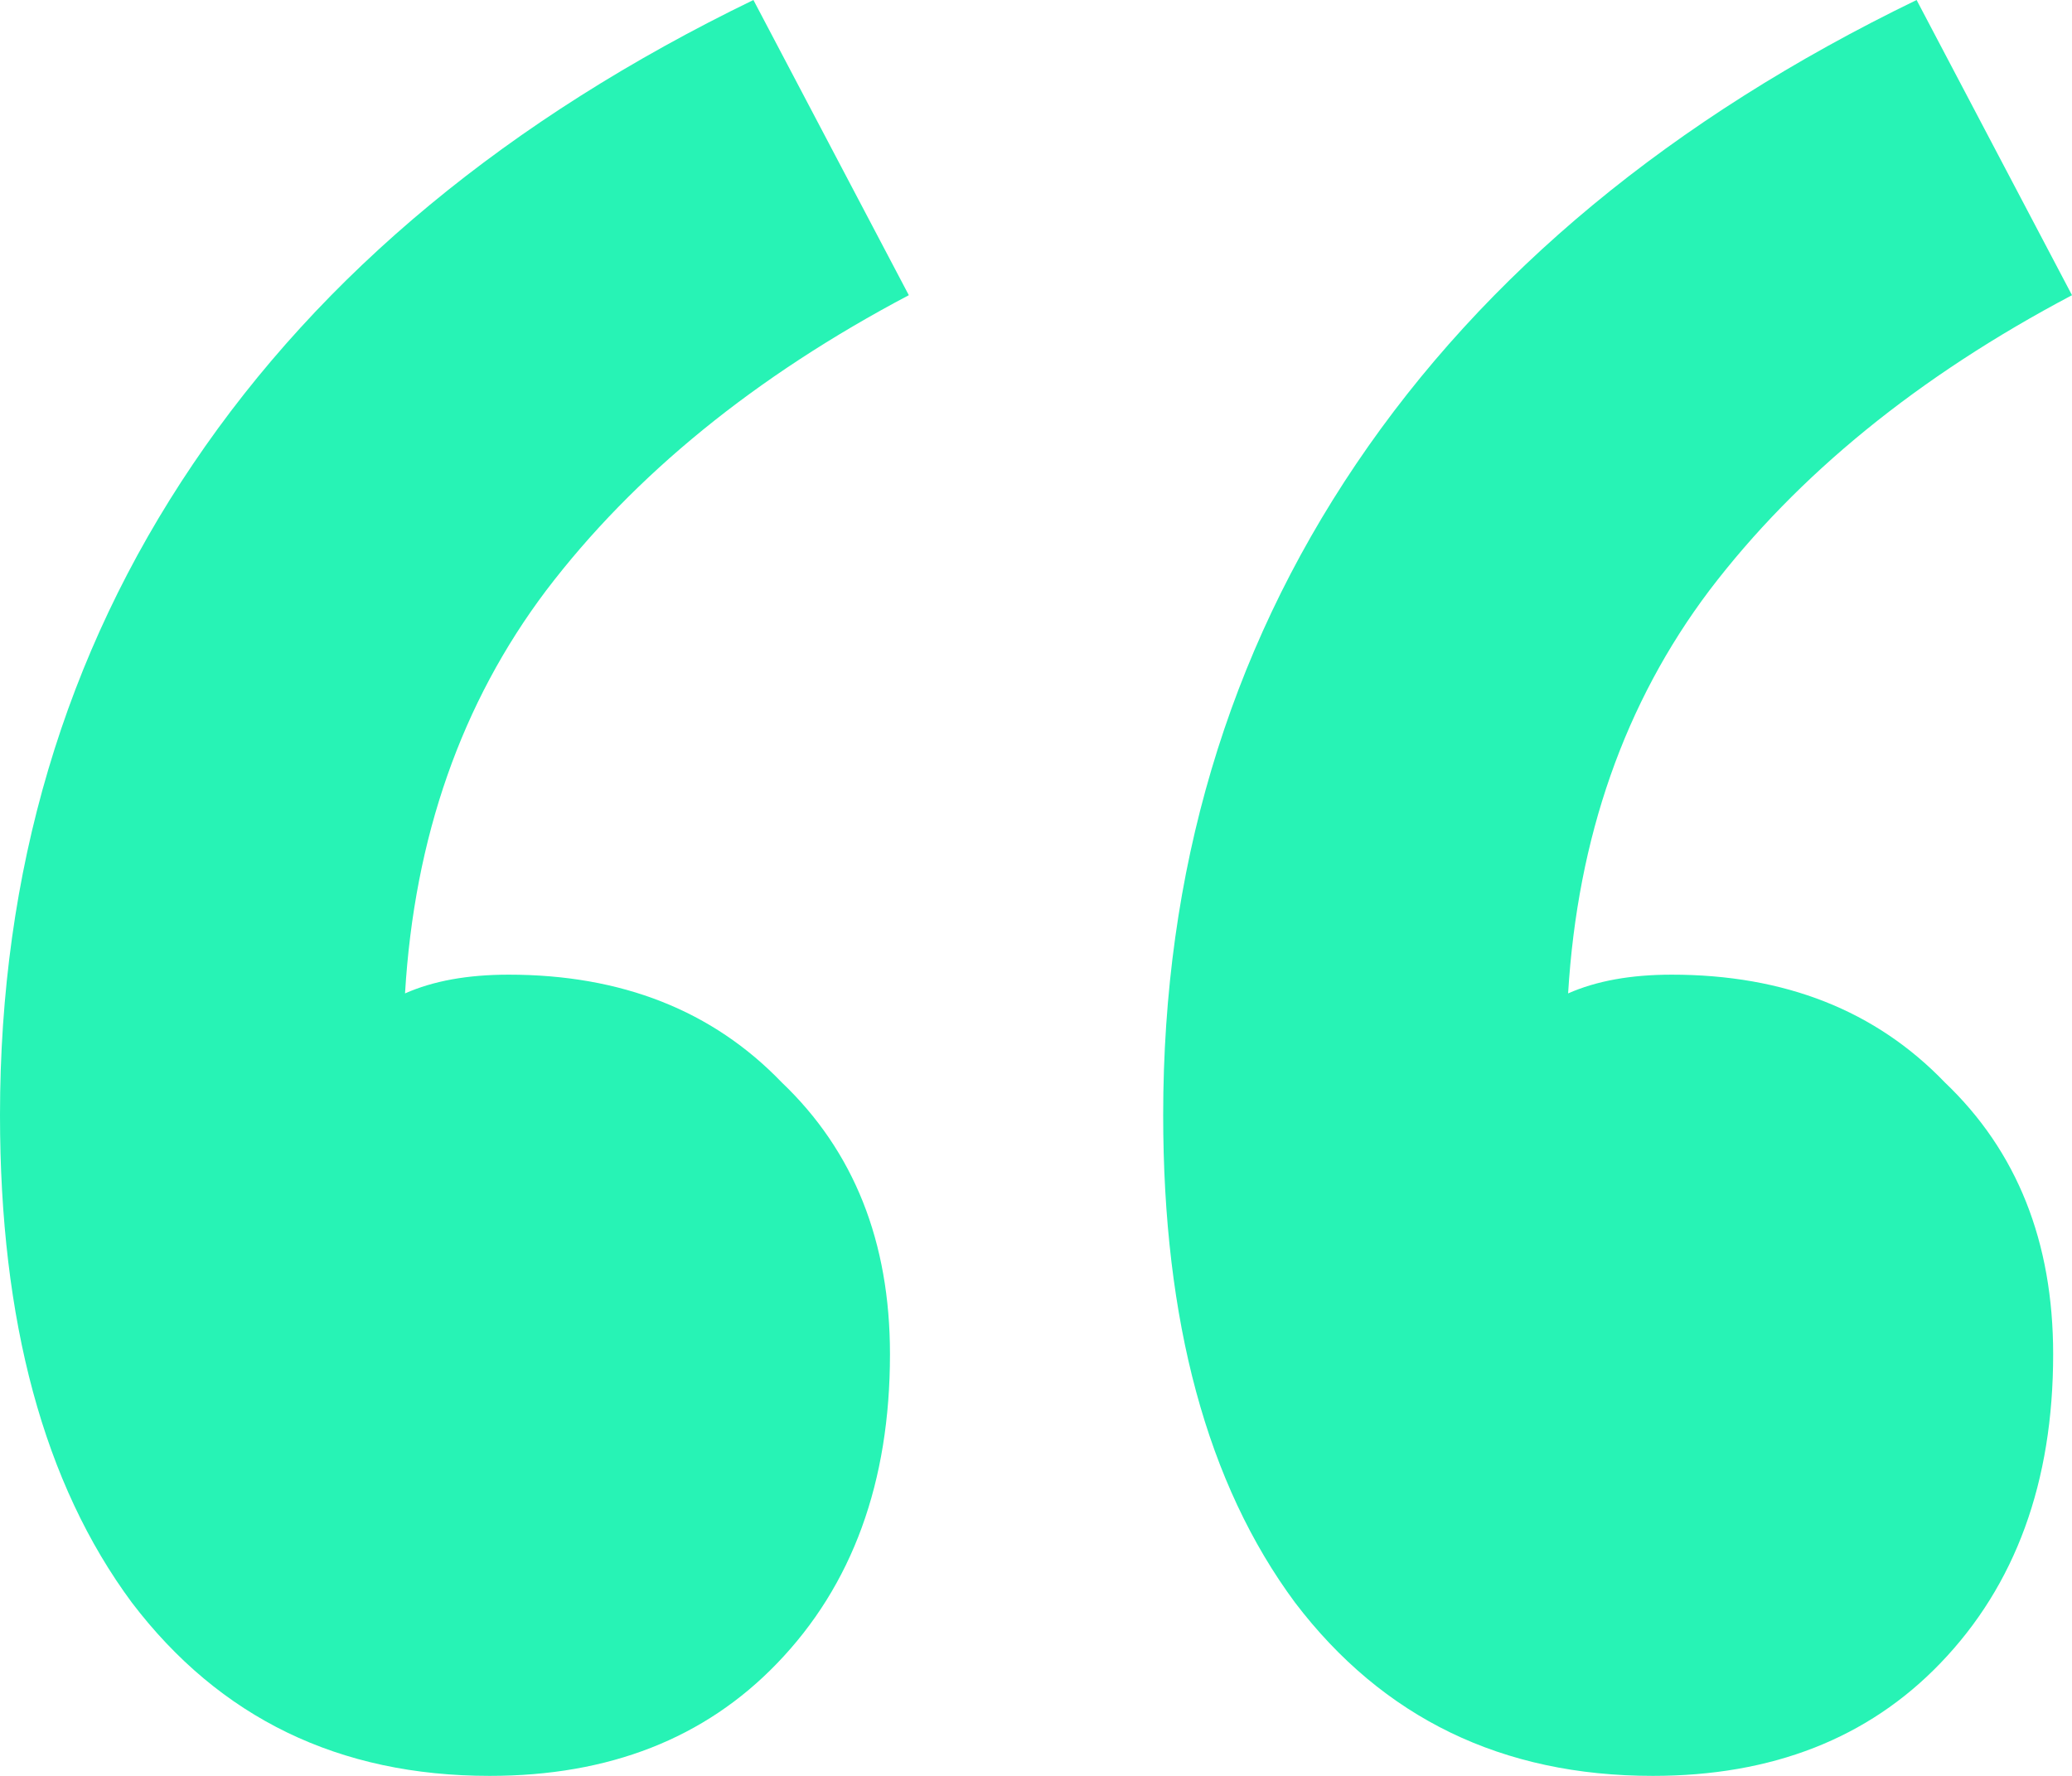<svg width="21" height="18" viewBox="0 0 21 18" fill="none" xmlns="http://www.w3.org/2000/svg">
<path d="M4.964 18C3.436 18 2.227 17.414 1.336 16.243C0.445 15.04 0 13.393 0 11.303C0 8.834 0.652 6.633 1.957 4.702C3.261 2.77 5.155 1.203 7.636 0L9.211 2.992C7.652 3.815 6.427 4.813 5.536 5.984C4.677 7.124 4.2 8.485 4.105 10.069C4.391 9.942 4.741 9.879 5.155 9.879C6.3 9.879 7.223 10.243 7.923 10.971C8.655 11.668 9.02 12.586 9.02 13.726C9.02 15.024 8.639 16.069 7.875 16.86C7.143 17.62 6.173 18 4.964 18ZM16.752 18C15.225 18 14.016 17.414 13.125 16.243C12.234 15.04 11.789 13.393 11.789 11.303C11.789 8.834 12.441 6.633 13.745 4.702C15.05 2.77 16.943 1.203 19.425 0L21 2.992C19.441 3.815 18.216 4.813 17.325 5.984C16.466 7.124 15.989 8.485 15.893 10.069C16.18 9.942 16.529 9.879 16.943 9.879C18.089 9.879 19.011 10.243 19.711 10.971C20.443 11.668 20.809 12.586 20.809 13.726C20.809 15.024 20.427 16.069 19.664 16.86C18.932 17.62 17.961 18 16.752 18Z" fill="#27F3B5"/>
</svg>
